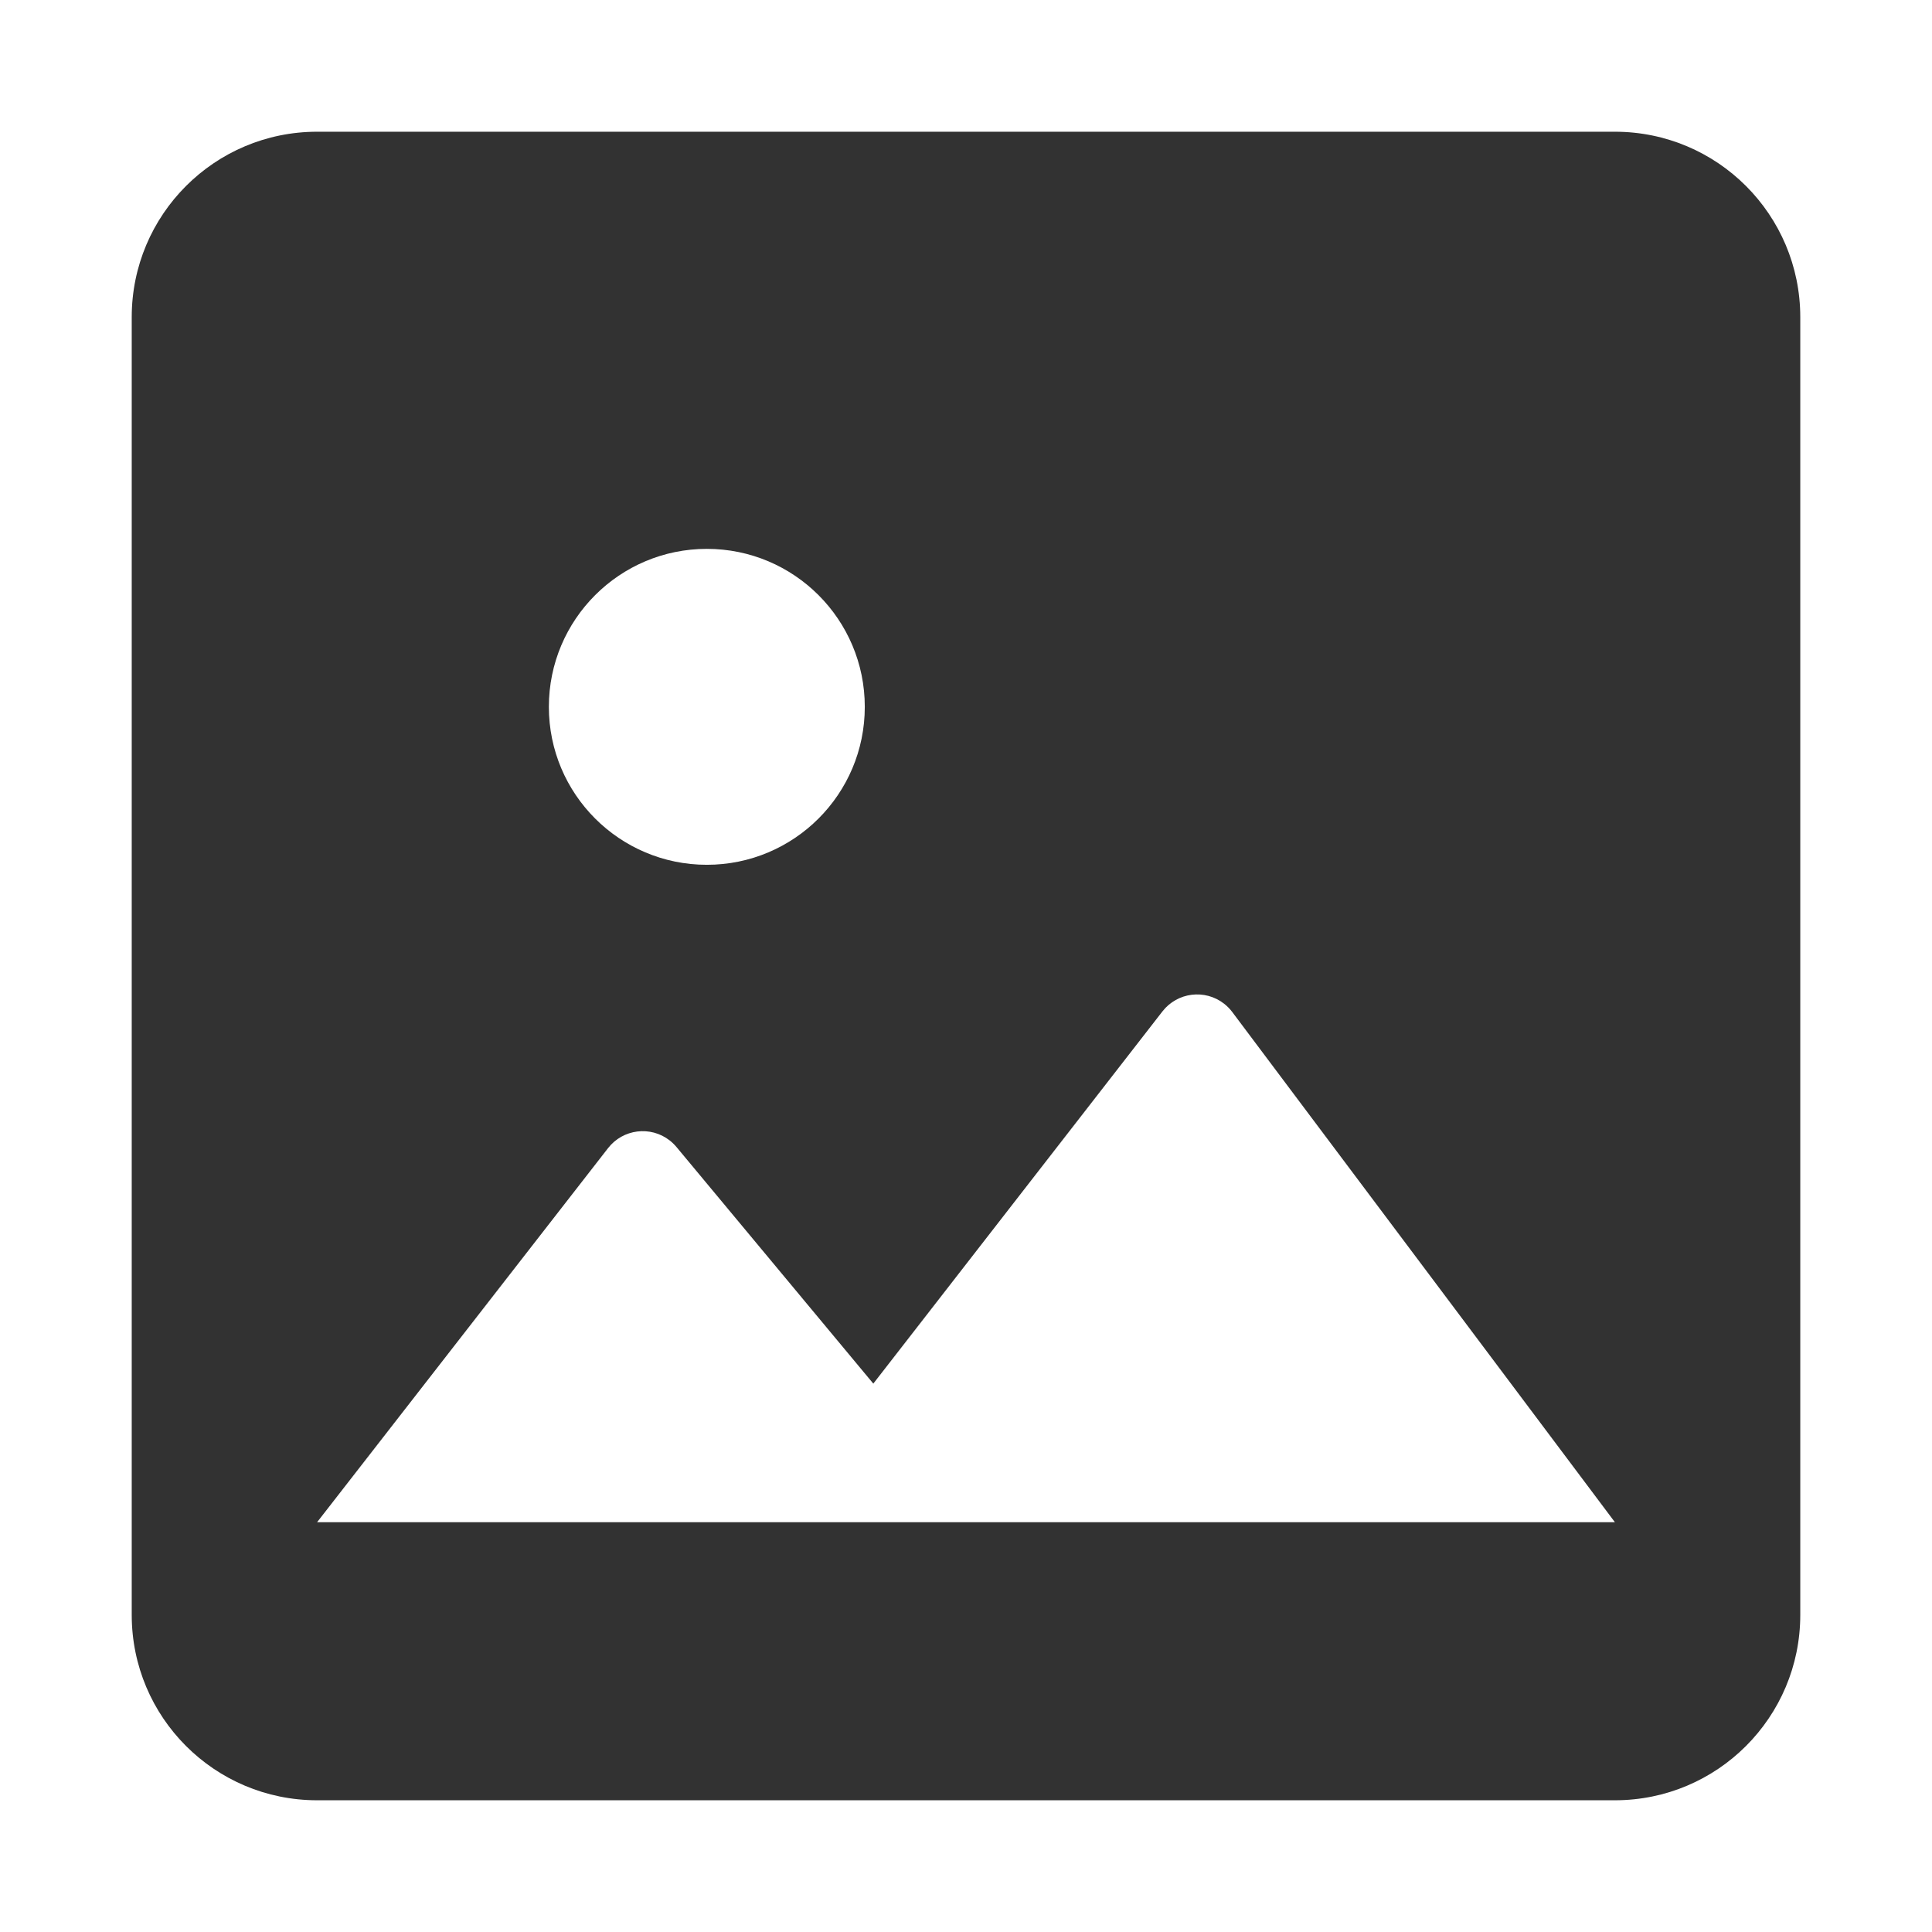 <?xml version="1.0" encoding="UTF-8"?>
<svg width="44px" height="44px" viewBox="0 0 44 44" version="1.1" xmlns="http://www.w3.org/2000/svg" xmlns:xlink="http://www.w3.org/1999/xlink">
    <title>ico_pic_import</title>
    <g id="ico_pic_import" stroke="none" stroke-width="1" fill="none" fill-rule="evenodd">
        <path d="M36.778,3 L7.222,3 C4.889,3 3,4.889 3,7.222 L3,36.778 C3,39.111 4.889,41 7.222,41 L36.778,41 C39.111,41 41,39.111 41,36.778 L41,7.222 C41,4.889 39.111,3 36.778,3 Z M7.222,34.667 L13.848,26.148 C14.187,25.712 14.815,25.633 15.251,25.972 C15.308,26.017 15.36,26.067 15.406,26.122 L19.889,31.511 L19.889,31.511 L26.474,23.034 C26.813,22.598 27.441,22.519 27.877,22.858 C27.948,22.913 28.01,22.977 28.064,23.048 L36.778,34.667 L36.778,34.667 L7.222,34.667 Z M16.098,19.695 C18.085,19.695 19.695,18.085 19.695,16.098 C19.695,14.111 18.085,12.5 16.098,12.5 C14.111,12.5 12.5,14.111 12.5,16.098 C12.5,18.085 14.111,19.695 16.098,19.695 Z" id="Shape" fill="#323232"></path>
    </g>
</svg>